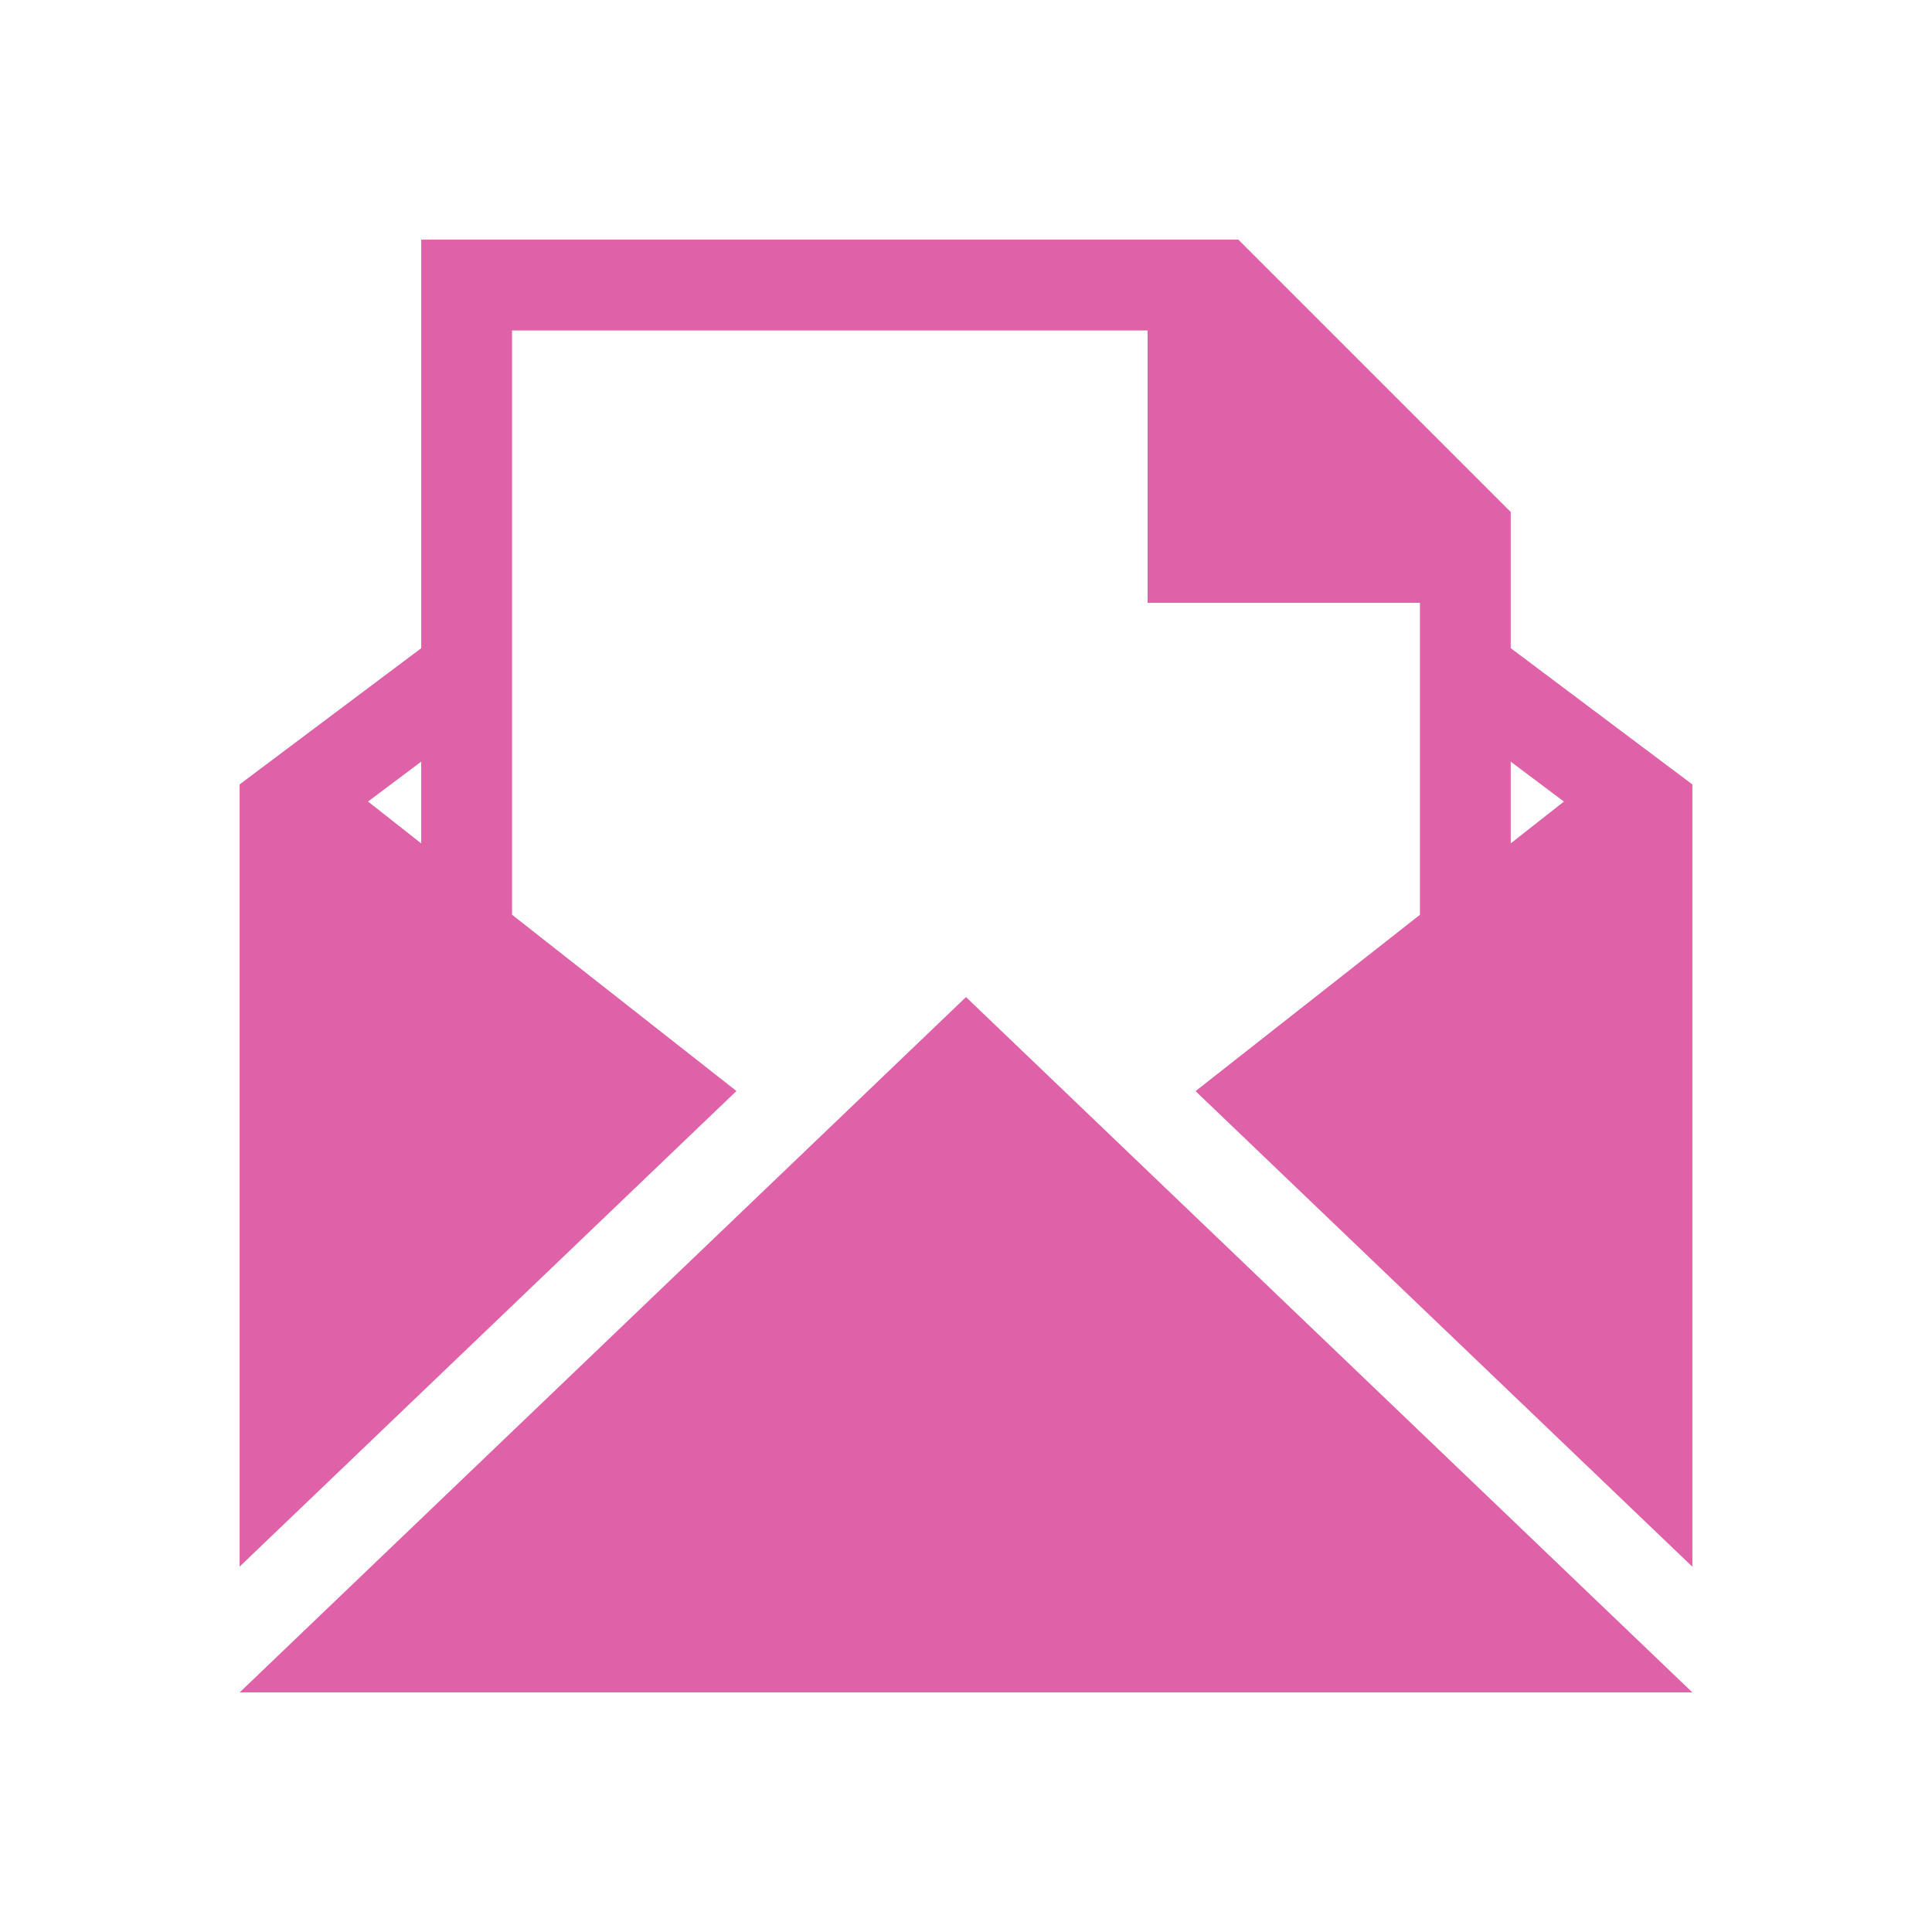 <svg viewBox="0 0 512 512" xmlns="http://www.w3.org/2000/svg">
 <path d="m256 264.236l192.493 184.264h-384.972m384.972-240.616v207.312l-131.66-126.036 59.468-46.734v-82.662h-72.178v-72.192h-168.425v154.846l59.468 46.713-131.66 126.036v-207.298l48.123-36.089v-108.281h216.548l72.178 72.178v36.089m-302.828 40.649l14.098 11.097v-21.669m302.828 10.576l-14.098-10.576v21.669" fill="#df62a9"/>
</svg>
